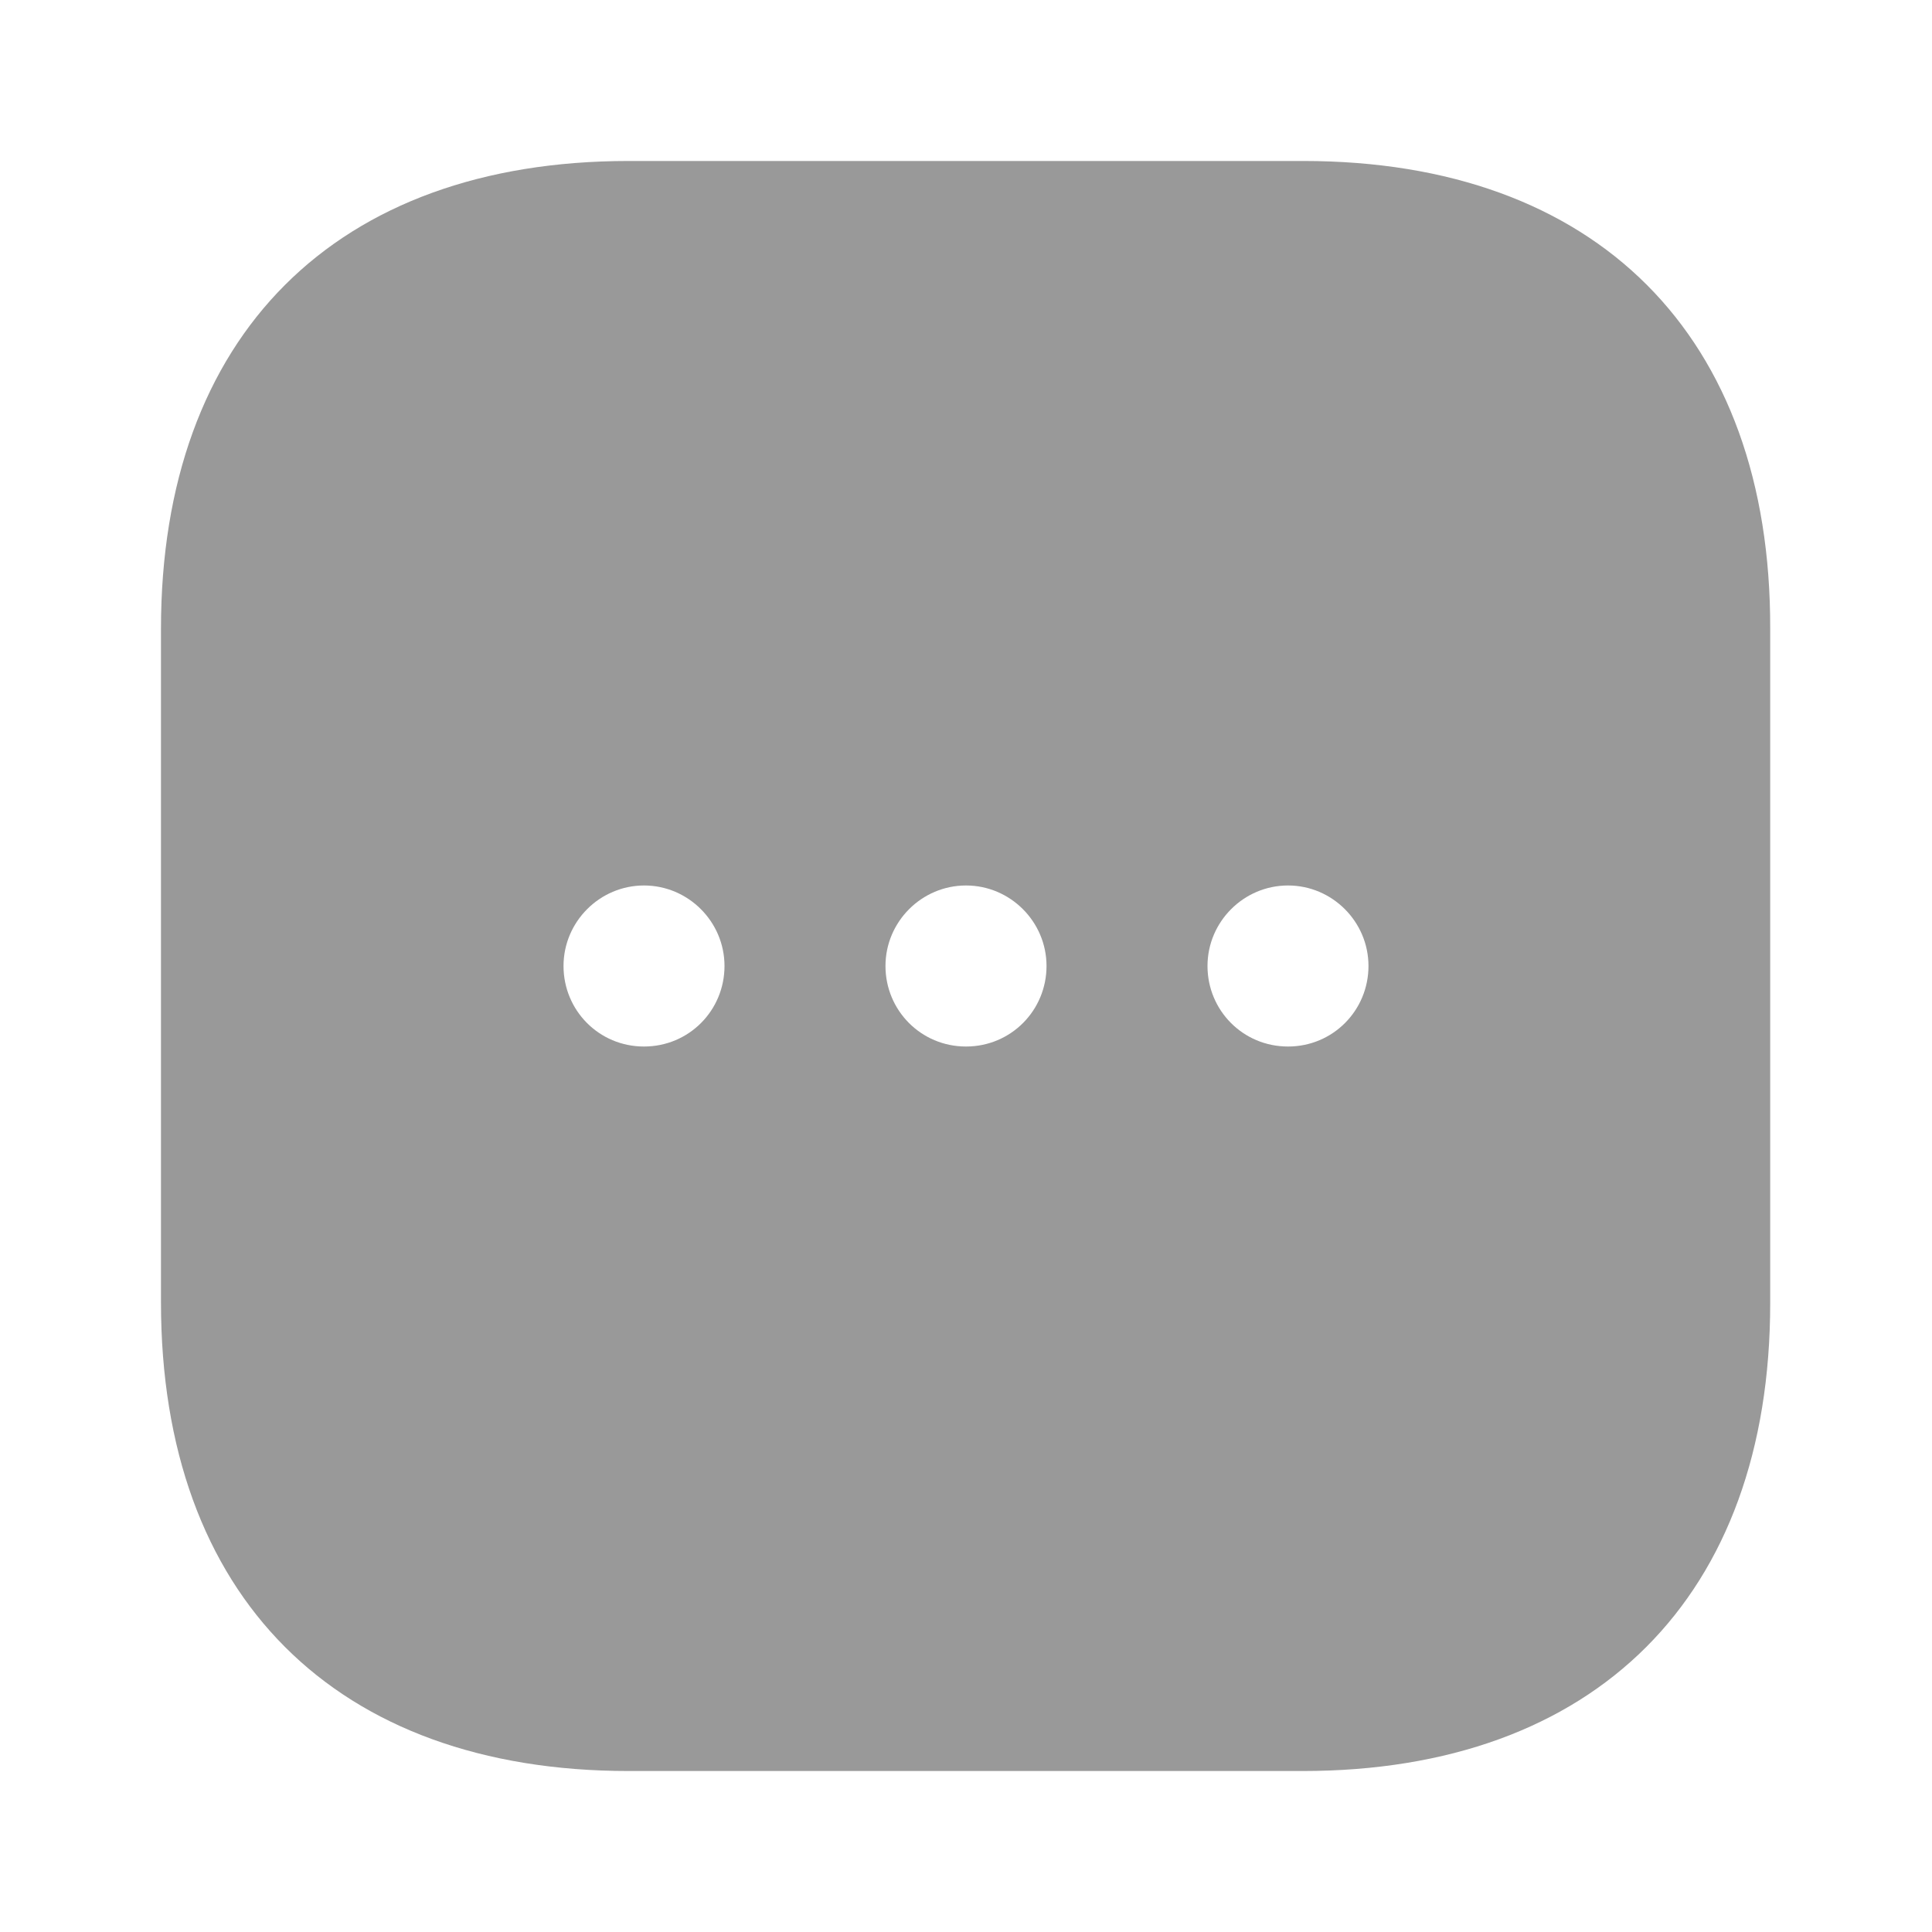 <svg width="28" height="28" viewBox="0 0 28 28" fill="none" xmlns="http://www.w3.org/2000/svg">
<path d="M18.888 2.333H9.112C4.865 2.333 2.333 4.865 2.333 9.112V18.877C2.333 23.135 4.865 25.667 9.112 25.667H18.877C23.123 25.667 25.655 23.135 25.655 18.888V9.112C25.667 4.865 23.135 2.333 18.888 2.333ZM9.333 15.167C8.68 15.167 8.167 14.642 8.167 14C8.167 13.358 8.692 12.833 9.333 12.833C9.975 12.833 10.5 13.358 10.5 14C10.5 14.642 9.987 15.167 9.333 15.167ZM14 15.167C13.347 15.167 12.833 14.642 12.833 14C12.833 13.358 13.358 12.833 14 12.833C14.642 12.833 15.167 13.358 15.167 14C15.167 14.642 14.653 15.167 14 15.167ZM18.667 15.167C18.013 15.167 17.5 14.642 17.5 14C17.5 13.358 18.025 12.833 18.667 12.833C19.308 12.833 19.833 13.358 19.833 14C19.833 14.642 19.32 15.167 18.667 15.167Z" fill="#999999"/>
</svg>
